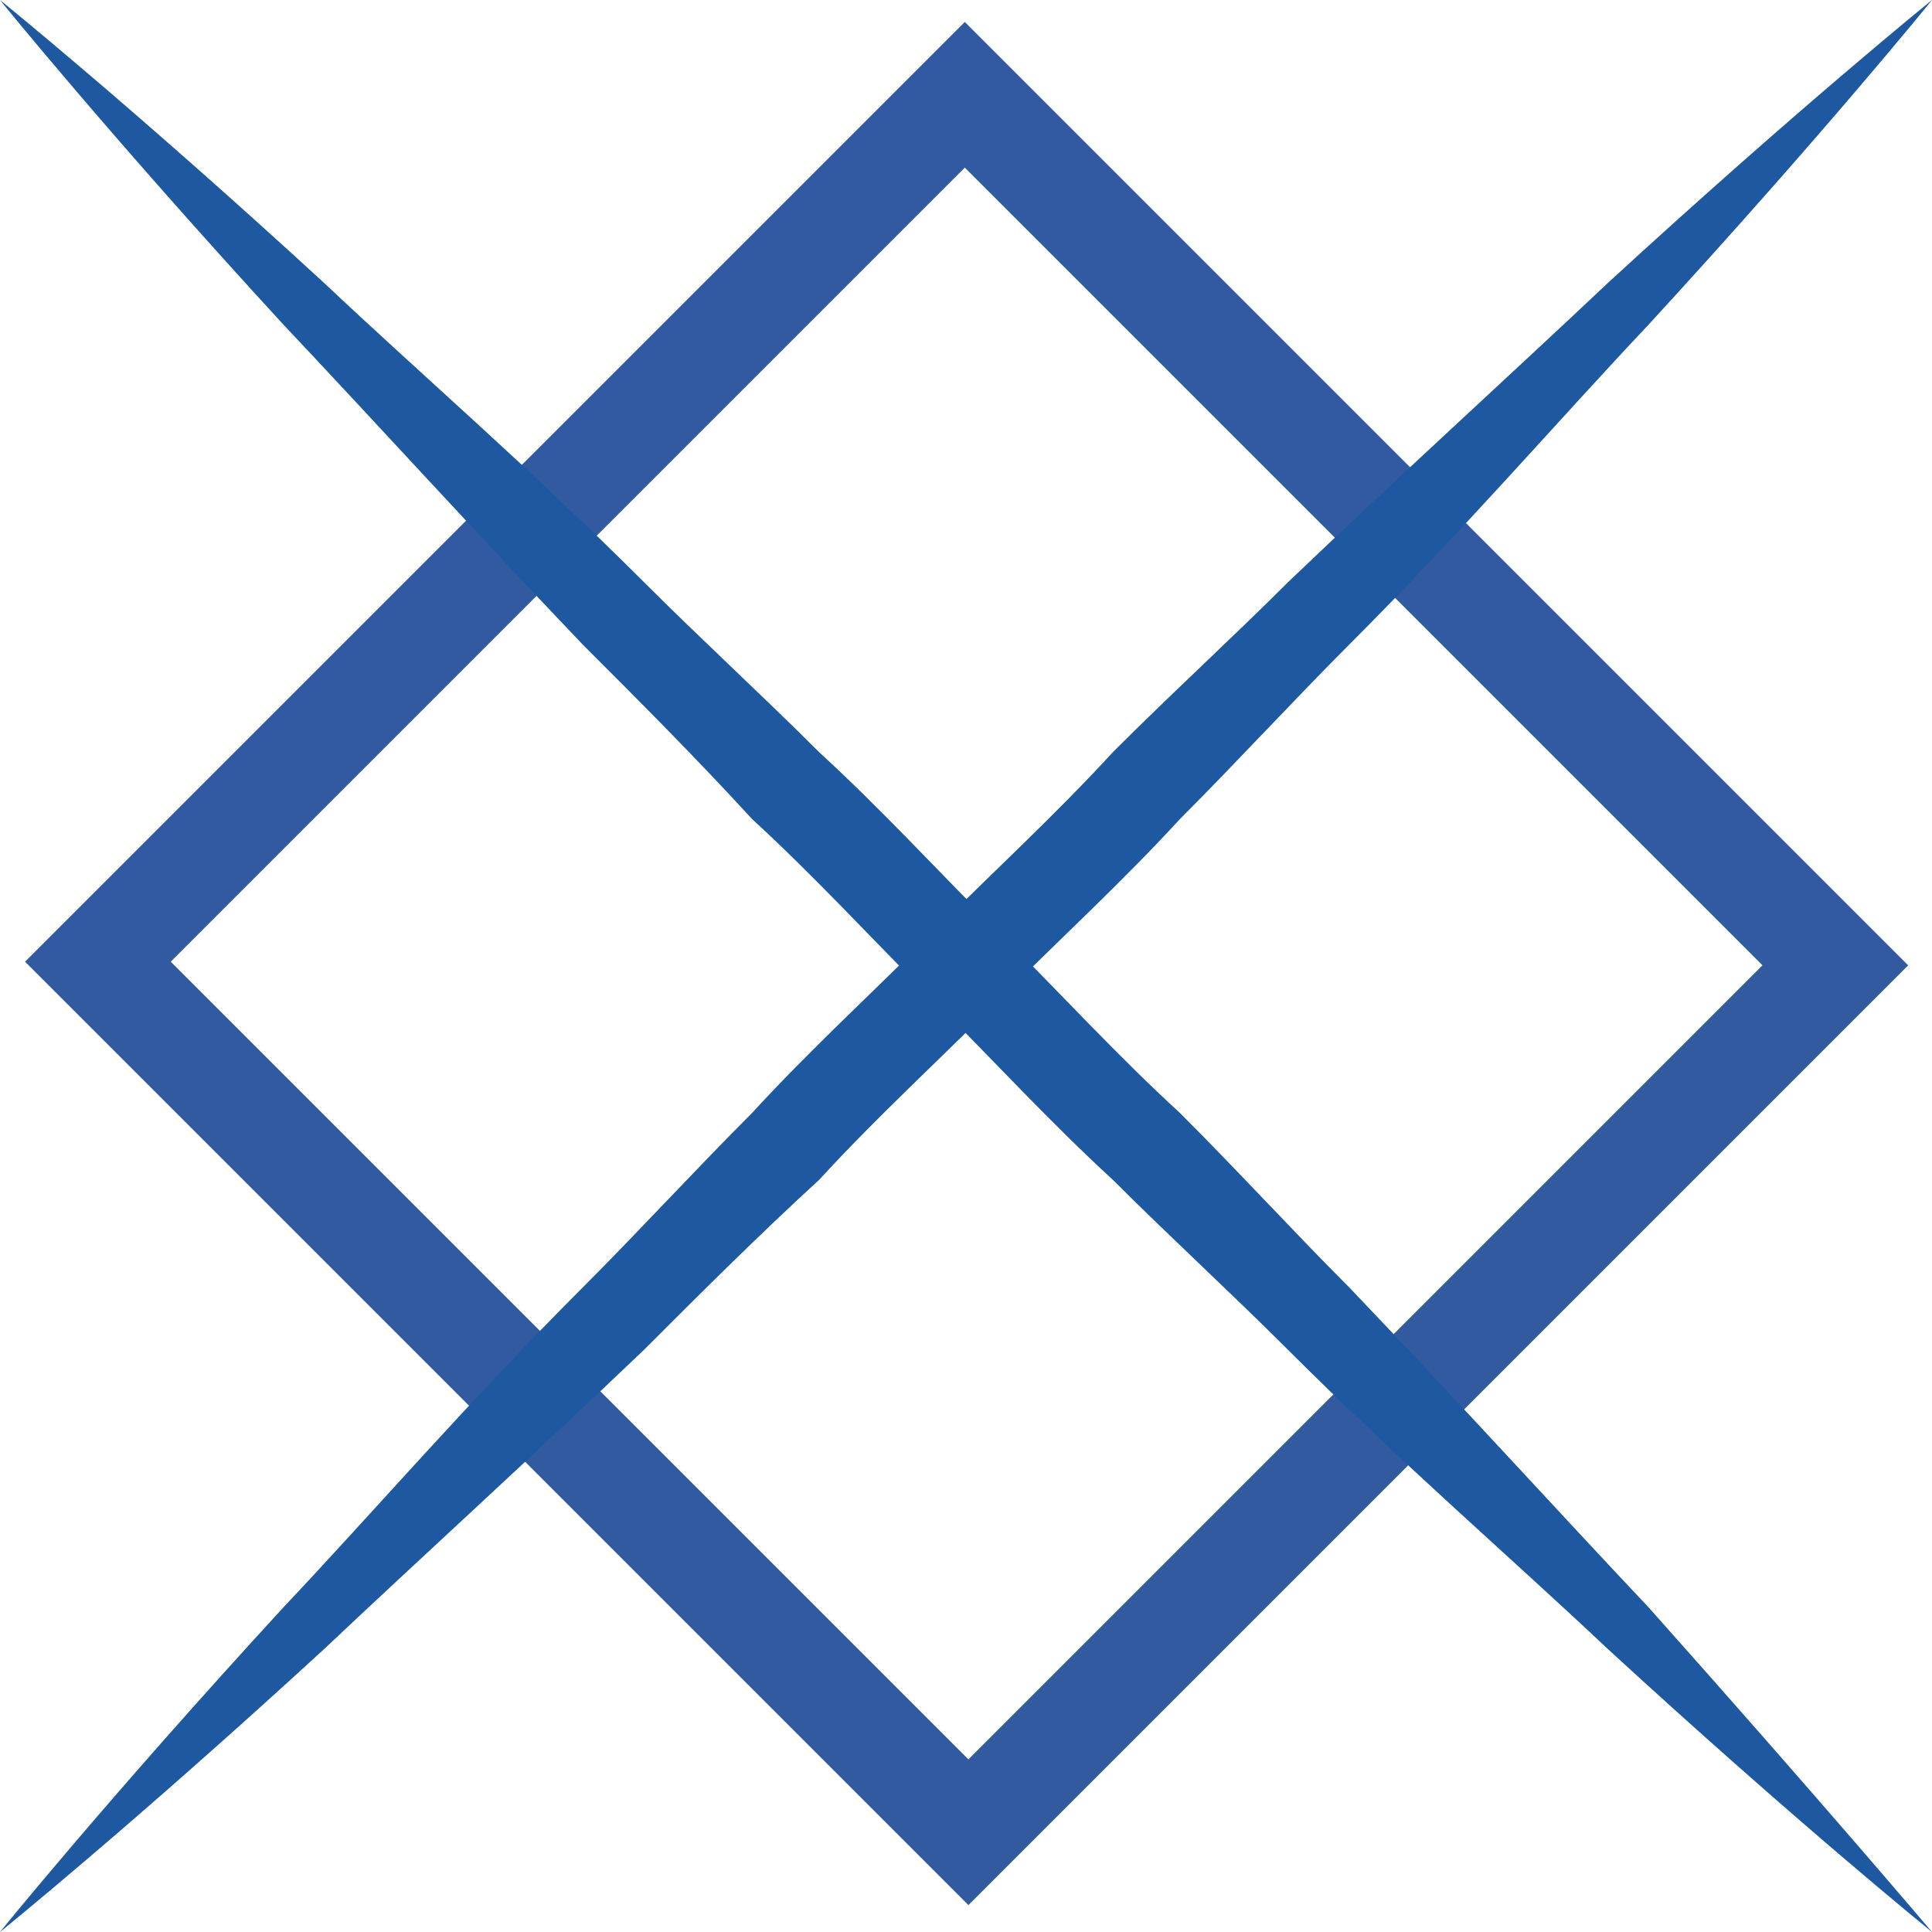 <?xml version="1.0" encoding="utf-8"?>
<!-- Generator: Adobe Illustrator 16.0.3, SVG Export Plug-In . SVG Version: 6.00 Build 0)  -->
<!DOCTYPE svg PUBLIC "-//W3C//DTD SVG 1.1//EN" "http://www.w3.org/Graphics/SVG/1.1/DTD/svg11.dtd">
<svg version="1.1" id="Шар_1" xmlns="http://www.w3.org/2000/svg" xmlns:xlink="http://www.w3.org/1999/xlink" x="0px" y="0px"
	 width="37.5px" height="37.5px" viewBox="0 0 37.5 37.5" enable-background="new 0 0 37.5 37.5" xml:space="preserve">
<g>
	
		<rect x="6.8" y="6.8" transform="matrix(-0.707 0.707 -0.707 -0.707 45.239 18.737)" fill="none" stroke="#325AA1" stroke-width="2" stroke-miterlimit="10" width="23.8" height="23.9"/>
	<g>
		<g id="крестик_1_">
			<g>
				<path fill="#1E58A1" d="M0,37.5c0,0,2.1-2.6,5.5-6.3c1.7-1.8,3.6-4,5.8-6.2c1.1-1.1,2.2-2.3,3.3-3.4c1.1-1.2,2.3-2.3,3.5-3.5
					c1.2-1.2,2.4-2.3,3.5-3.5c1.2-1.2,2.3-2.2,3.4-3.3c2.2-2.1,4.4-4.1,6.2-5.8C34.9,2.1,37.5,0,37.5,0S35.4,2.6,32,6.3
					c-1.7,1.8-3.6,4-5.8,6.2c-1.1,1.1-2.2,2.3-3.3,3.4c-1.1,1.2-2.3,2.3-3.5,3.5c-1.2,1.2-2.4,2.3-3.5,3.5c-1.2,1.1-2.3,2.2-3.4,3.3
					c-2.2,2.1-4.4,4.1-6.2,5.8C2.6,35.4,0,37.5,0,37.5z"/>
			</g>
			<g>
				<path fill="#1E58A1" d="M0,0c0,0,2.6,2.1,6.3,5.5c1.8,1.7,4,3.6,6.2,5.8c1.1,1.1,2.3,2.2,3.4,3.3c1.2,1.1,2.3,2.3,3.5,3.5
					c1.2,1.2,2.3,2.4,3.5,3.5c1.2,1.2,2.2,2.3,3.3,3.4c2.1,2.2,4.1,4.4,5.8,6.2c3.3,3.7,5.5,6.3,5.5,6.3s-2.6-2.1-6.3-5.5
					c-1.8-1.7-4-3.6-6.2-5.8c-1.1-1.1-2.3-2.2-3.4-3.3c-1.2-1.1-2.3-2.3-3.5-3.5c-1.2-1.2-2.3-2.4-3.5-3.5c-1.1-1.2-2.2-2.3-3.3-3.4
					c-2.1-2.2-4.1-4.4-5.8-6.2C2.1,2.6,0,0,0,0z"/>
			</g>
		</g>
	</g>
</g>
</svg>
